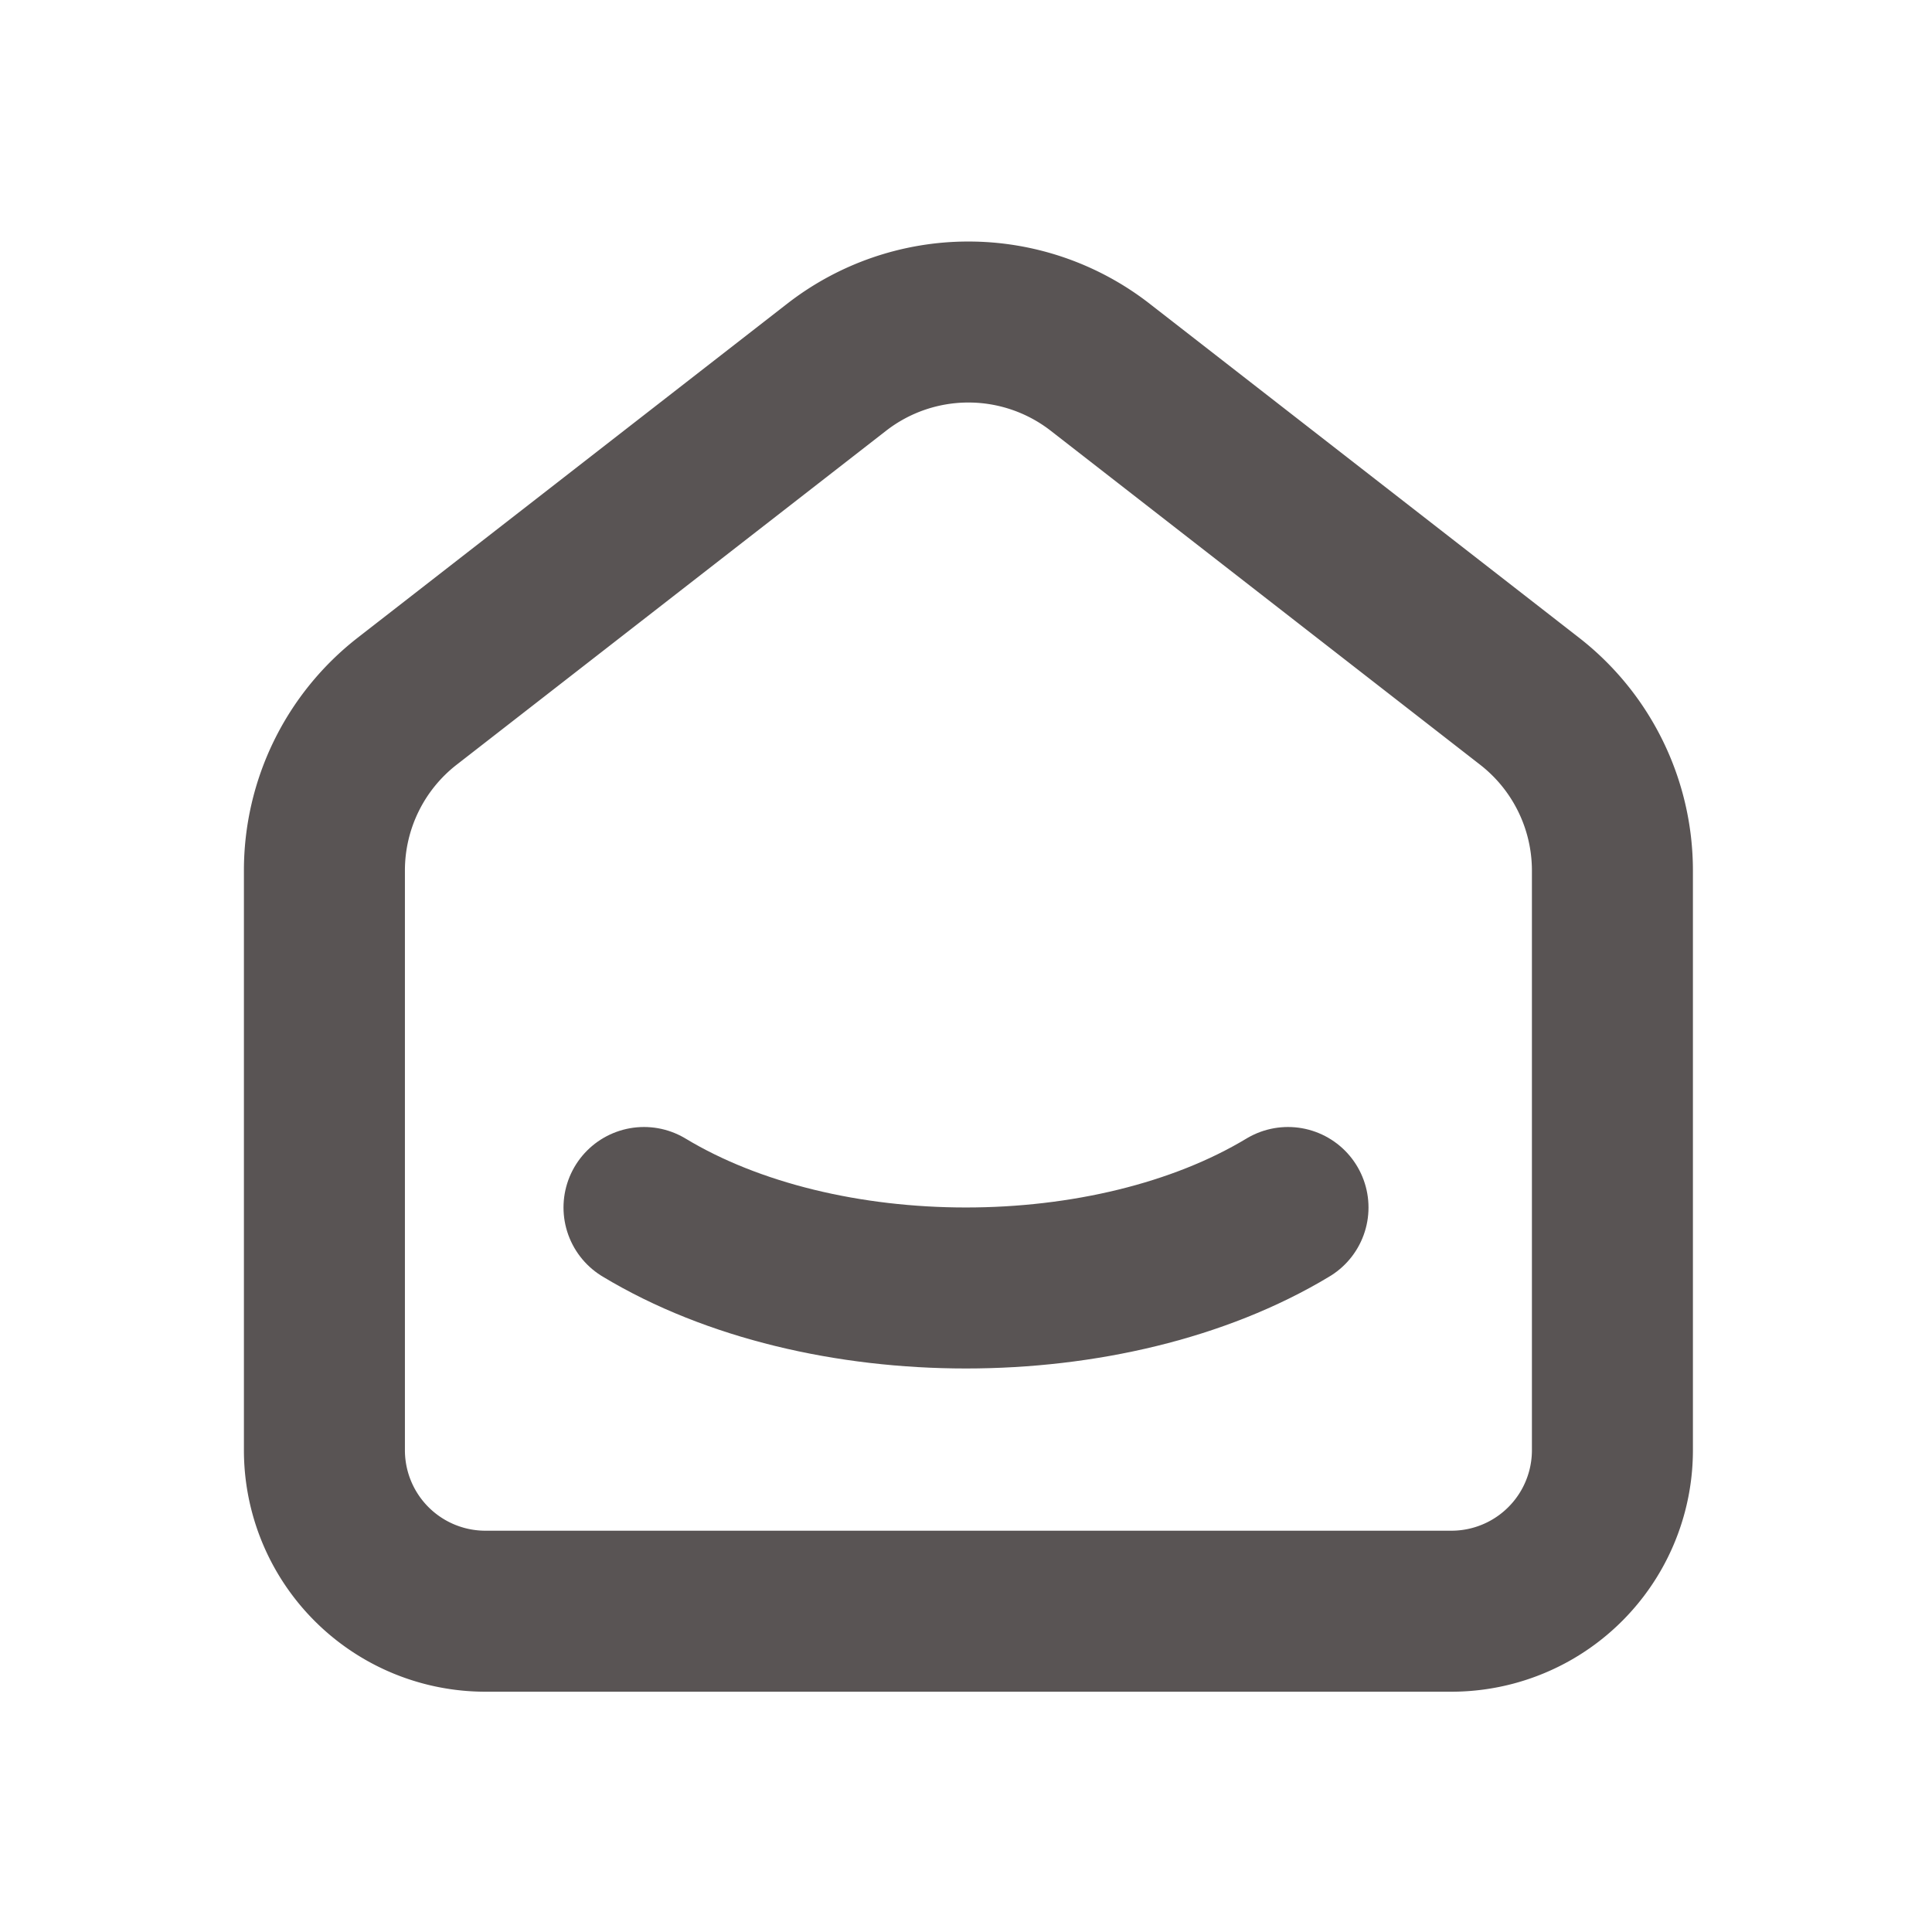 <svg  xmlns="http://www.w3.org/2000/svg"  width="24"  height="24"  viewBox="0 0 24 24"  fill="none"  stroke="#595454"  stroke-width="2"  stroke-linecap="round"  stroke-linejoin="round"  class="icon icon-tabler icons-tabler-outline icon-tabler-smart-home"><path stroke="none" d="M0 0h24v24H0z" fill="none"/><path d="M19 8.71l-5.333 -4.148a2.666 2.666 0 0 0 -3.274 0l-5.334 4.148a2.665 2.665 0 0 0 -1.029 2.105v7.2a2 2 0 0 0 2 2h12a2 2 0 0 0 2 -2v-7.2c0 -.823 -.38 -1.6 -1.03 -2.105" /><path d="M16 15c-2.21 1.333 -5.792 1.333 -8 0" /></svg>